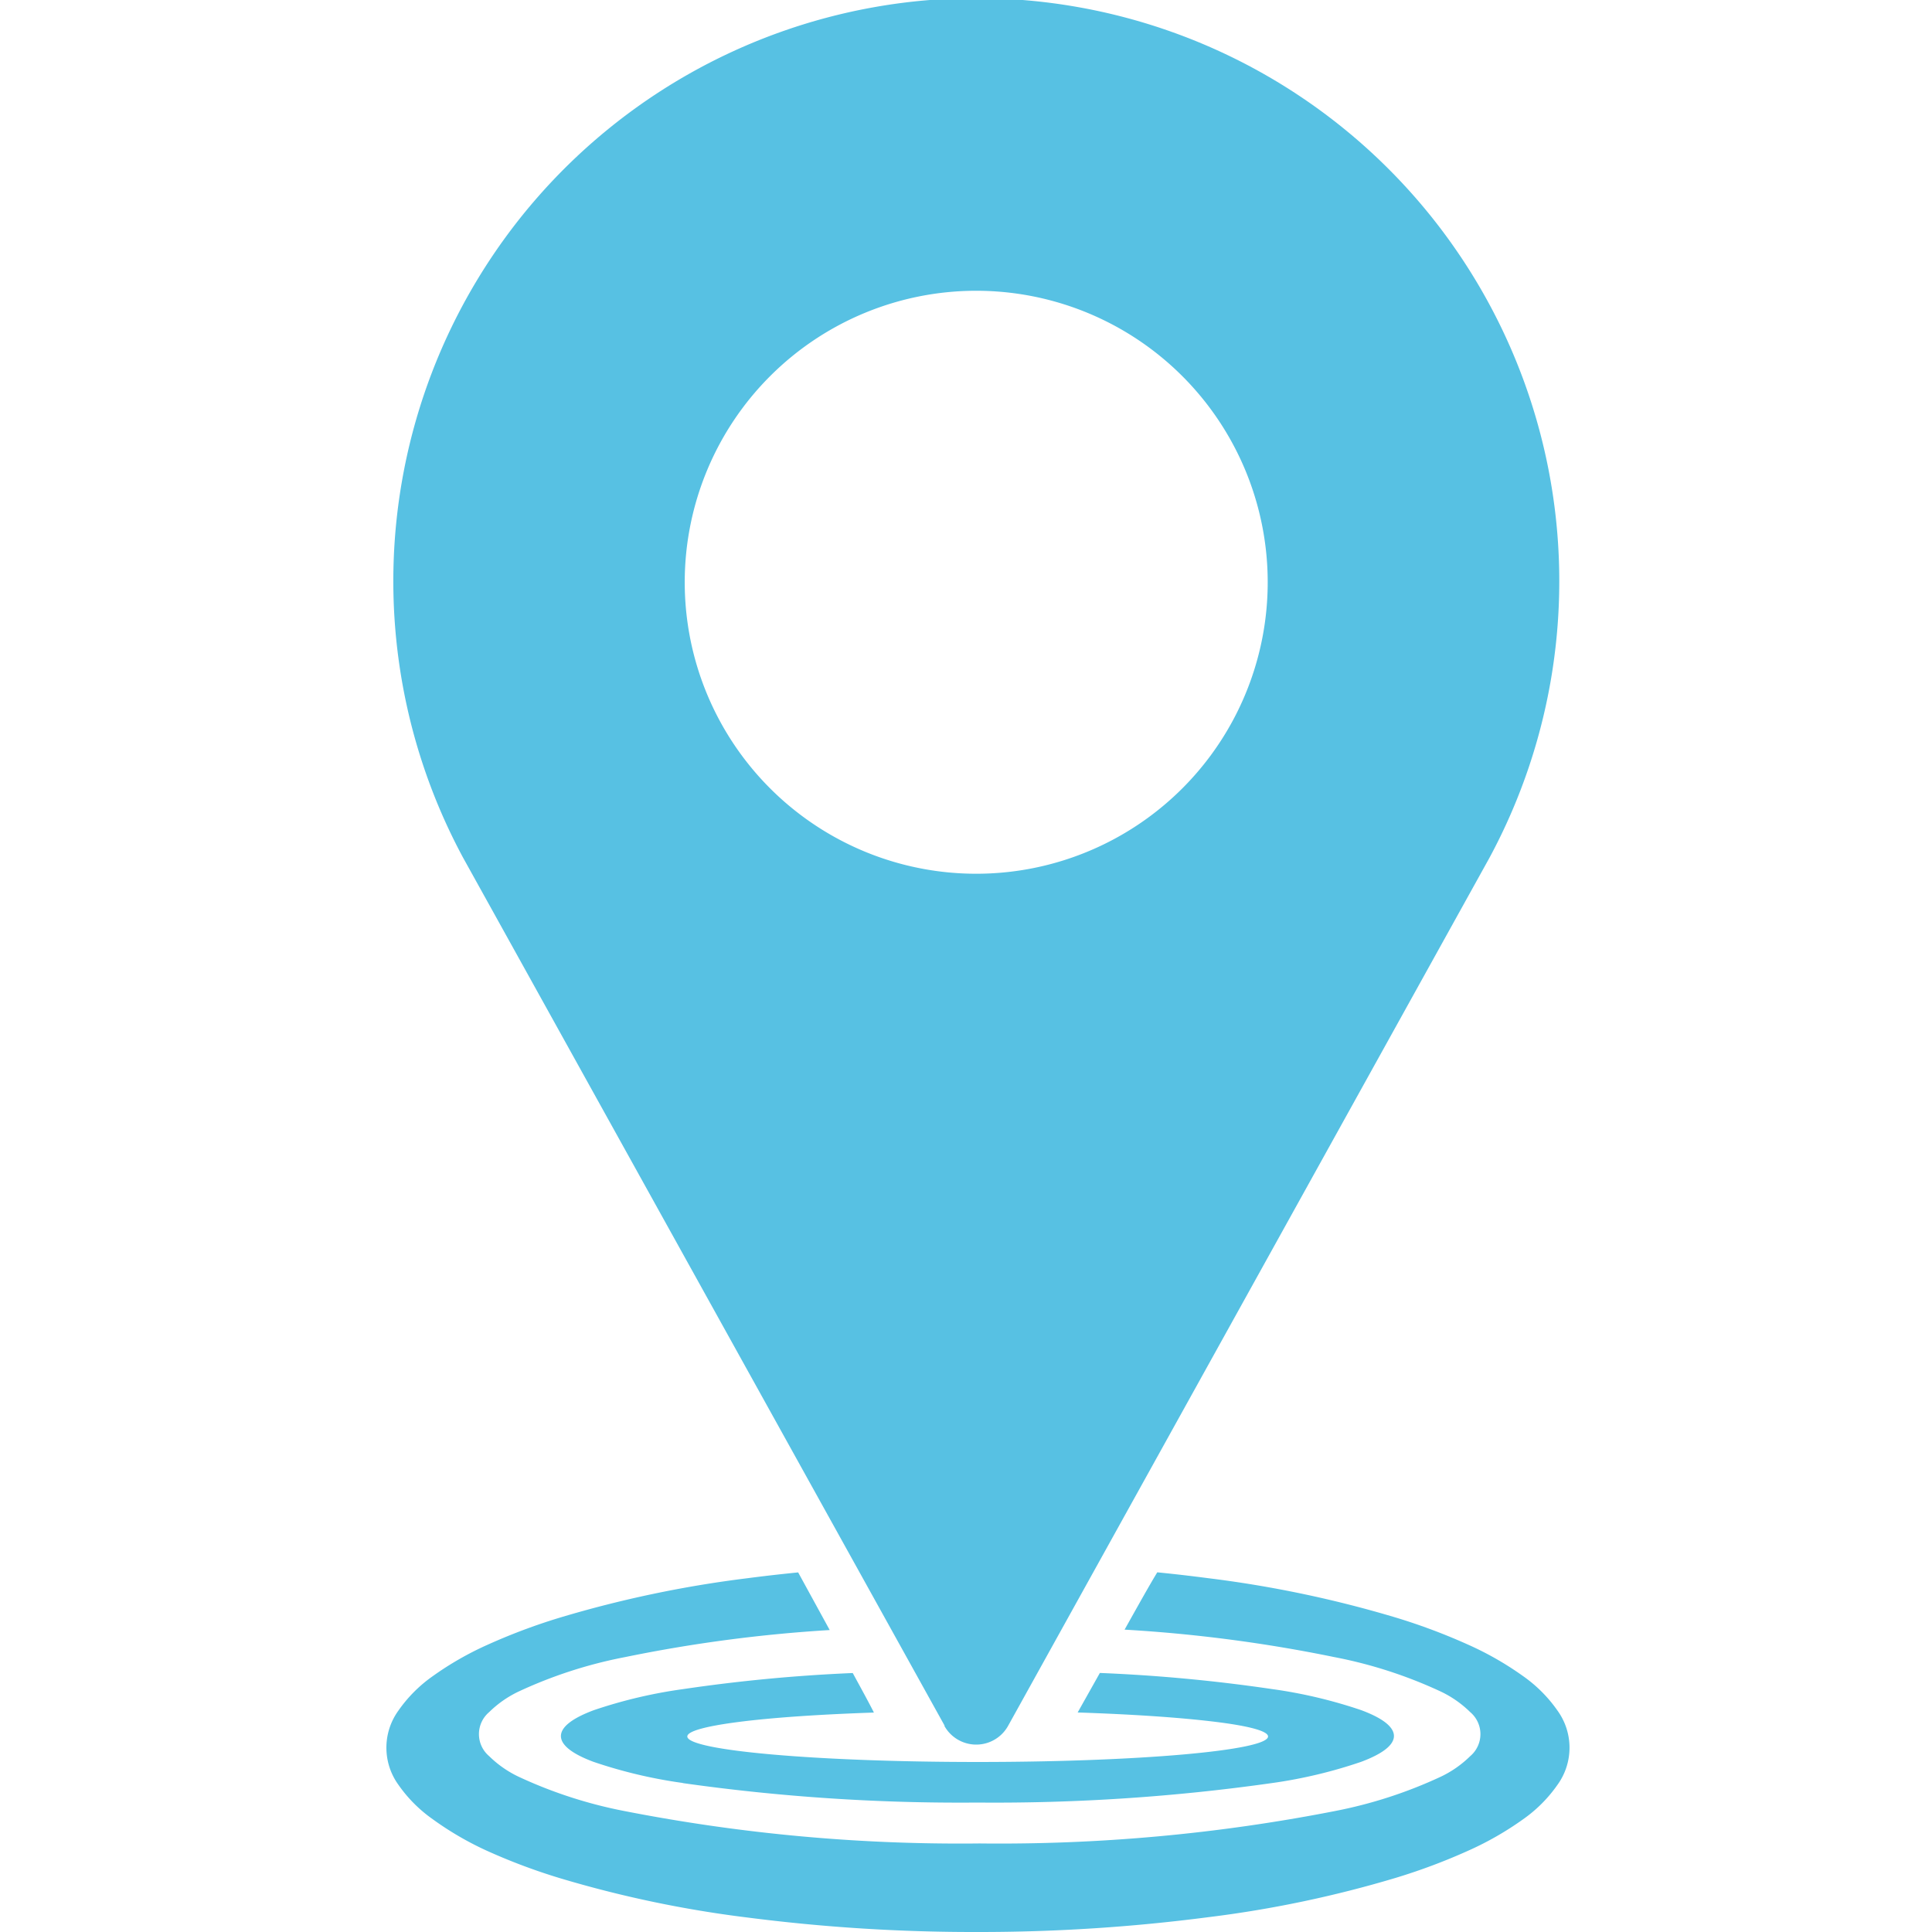 <svg id="schedule-location" xmlns="http://www.w3.org/2000/svg" width="24" height="24" viewBox="0 0 24 24">
    <rect id="Rectangle_9847" data-name="Rectangle 9847" width="24" height="24" fill="none"/>
    <path id="Union_82" data-name="Union 82"
          d="M4.484,23.82a14.135,14.135,0,0,1-2.333-.49,7.449,7.449,0,0,1-.9-.338A3.908,3.908,0,0,1,.577,22.6a1.737,1.737,0,0,1-.428-.429.786.786,0,0,1,0-.921,1.737,1.737,0,0,1,.428-.429,3.908,3.908,0,0,1,.677-.388,7.443,7.443,0,0,1,.9-.338,14.136,14.136,0,0,1,2.333-.49c.205-.027.417-.051.628-.072l.392.716a18.006,18.006,0,0,0-2.537.335,5.645,5.645,0,0,0-1.332.431,1.342,1.342,0,0,0-.362.254.358.358,0,0,0,0,.546,1.34,1.34,0,0,0,.362.254,5.643,5.643,0,0,0,1.332.431,21.677,21.677,0,0,0,4.4.4,21.676,21.676,0,0,0,4.4-.4,5.644,5.644,0,0,0,1.332-.431,1.34,1.34,0,0,0,.362-.254.358.358,0,0,0,0-.546,1.342,1.342,0,0,0-.362-.254,5.646,5.646,0,0,0-1.332-.431,18.144,18.144,0,0,0-2.6-.34c.168-.3.3-.537.406-.712.214.021.427.046.634.073a14.137,14.137,0,0,1,2.333.49,7.448,7.448,0,0,1,.9.338,3.91,3.91,0,0,1,.677.388,1.738,1.738,0,0,1,.428.429.786.786,0,0,1,0,.921,1.737,1.737,0,0,1-.428.429,3.91,3.91,0,0,1-.677.388,7.454,7.454,0,0,1-.9.338,14.137,14.137,0,0,1-2.333.49A21.984,21.984,0,0,1,7.341,24,21.984,21.984,0,0,1,4.484,23.82Zm-.8-1.671a5.984,5.984,0,0,1-1.109-.262c-.27-.1-.407-.21-.407-.321s.137-.22.407-.321a5.984,5.984,0,0,1,1.109-.262,20.218,20.218,0,0,1,2.109-.2c.109.2.2.366.263.491-.674.023-1.25.062-1.667.115s-.651.116-.651.182c0,.175,1.618.317,3.607.317s3.607-.142,3.607-.317c0-.066-.23-.13-.665-.183s-1.013-.092-1.7-.115l.276-.491A20.32,20.32,0,0,1,11,20.982a5.982,5.982,0,0,1,1.109.262c.27.1.407.21.407.321s-.137.22-.407.321A5.981,5.981,0,0,1,11,22.15a24.493,24.493,0,0,1-3.661.242A24.493,24.493,0,0,1,3.68,22.15Zm3.251-.711L.954,10.657a7.242,7.242,0,1,1,12.748,0L7.723,21.439a.453.453,0,0,1-.792,0ZM3.706,7.224A3.621,3.621,0,1,0,7.327,3.612,3.621,3.621,0,0,0,3.706,7.224Z"
          transform="translate(4.8)" fill="#57c1e3"/>
</svg>
